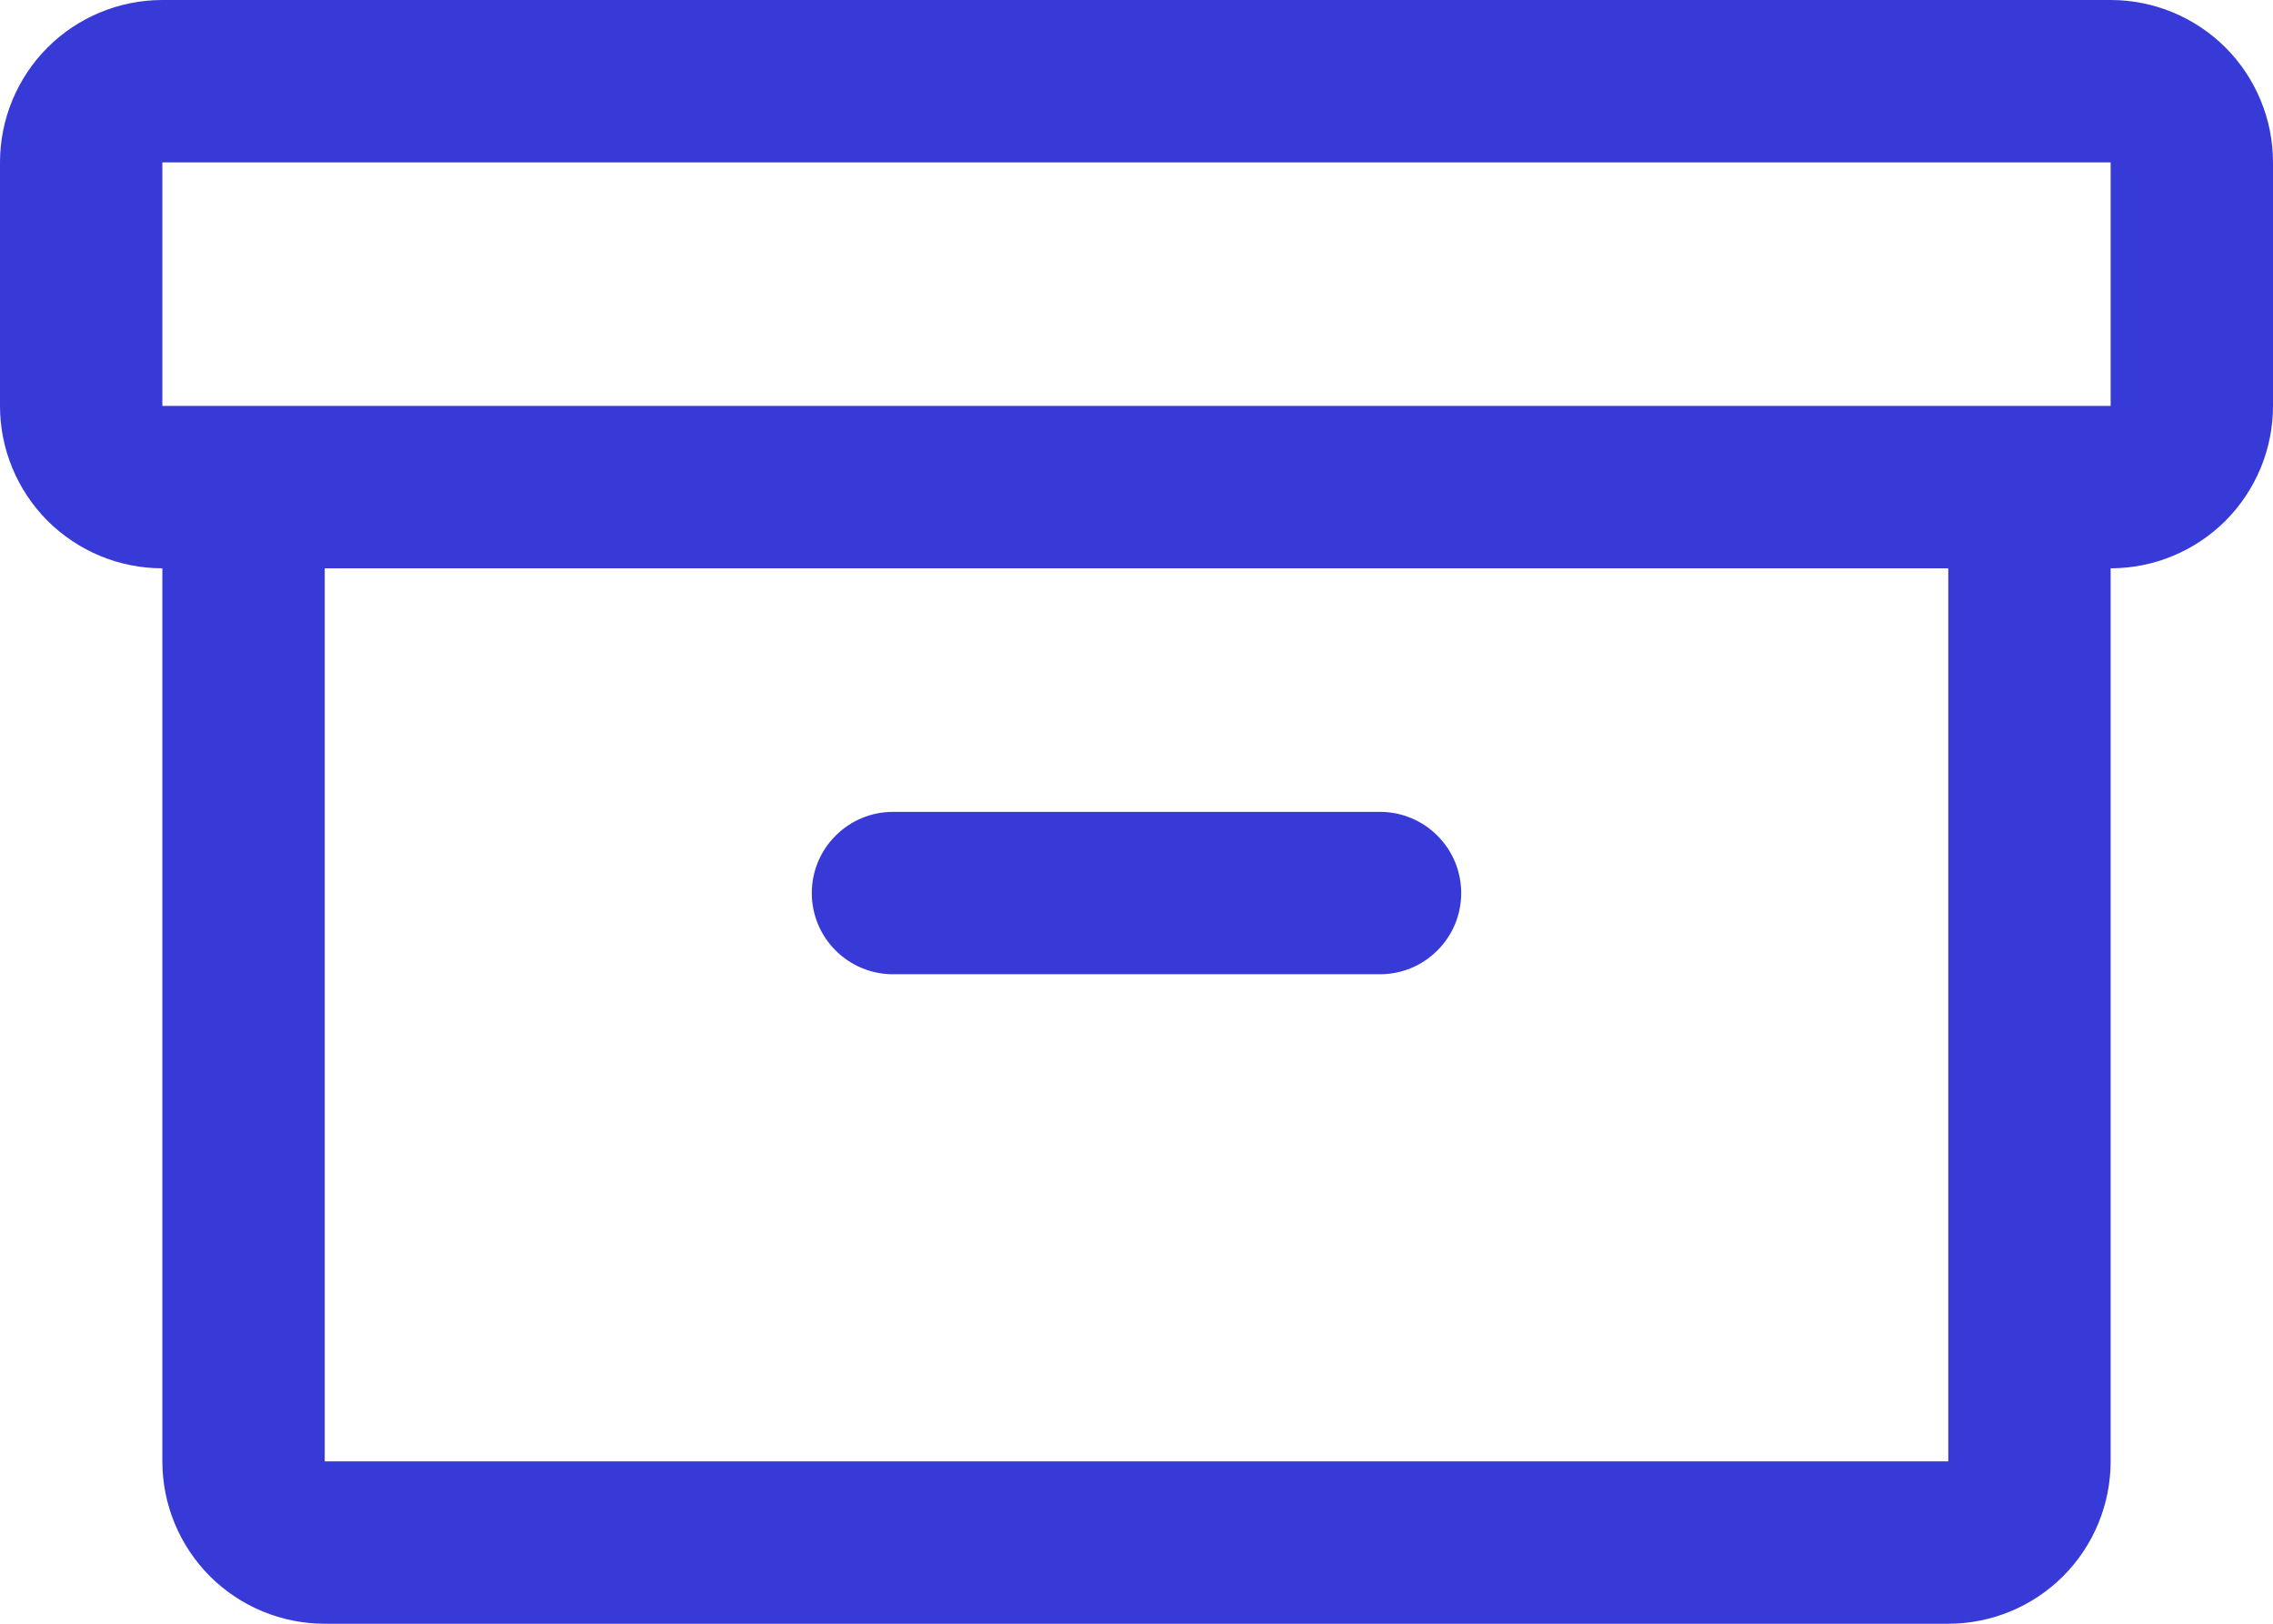 <svg preserveAspectRatio="none" width="100%" height="100%" overflow="visible" style="display: block;" viewBox="0 0 21 15" fill="none" xmlns="http://www.w3.org/2000/svg">
<path id="Vector" d="M19.5 0H1.5C1.102 0 0.721 0.158 0.439 0.439C0.158 0.721 0 1.102 0 1.5V3.75C0 4.148 0.158 4.529 0.439 4.811C0.721 5.092 1.102 5.25 1.5 5.25V13.5C1.5 13.898 1.658 14.279 1.939 14.561C2.221 14.842 2.602 15 3 15H18C18.398 15 18.779 14.842 19.061 14.561C19.342 14.279 19.5 13.898 19.5 13.5V5.25C19.898 5.25 20.279 5.092 20.561 4.811C20.842 4.529 21 4.148 21 3.75V1.5C21 1.102 20.842 0.721 20.561 0.439C20.279 0.158 19.898 0 19.5 0ZM18 13.5H3V5.25H18V13.5ZM19.5 3.75H1.5V1.5H19.5V3.75ZM7.5 8.25C7.5 8.051 7.579 7.86 7.72 7.72C7.86 7.579 8.051 7.5 8.25 7.5H12.75C12.949 7.5 13.14 7.579 13.28 7.72C13.421 7.86 13.5 8.051 13.5 8.25C13.5 8.449 13.421 8.64 13.28 8.78C13.14 8.921 12.949 9 12.75 9H8.25C8.051 9 7.86 8.921 7.72 8.78C7.579 8.64 7.5 8.449 7.5 8.25Z" fill="#383AD8"/>
</svg>
